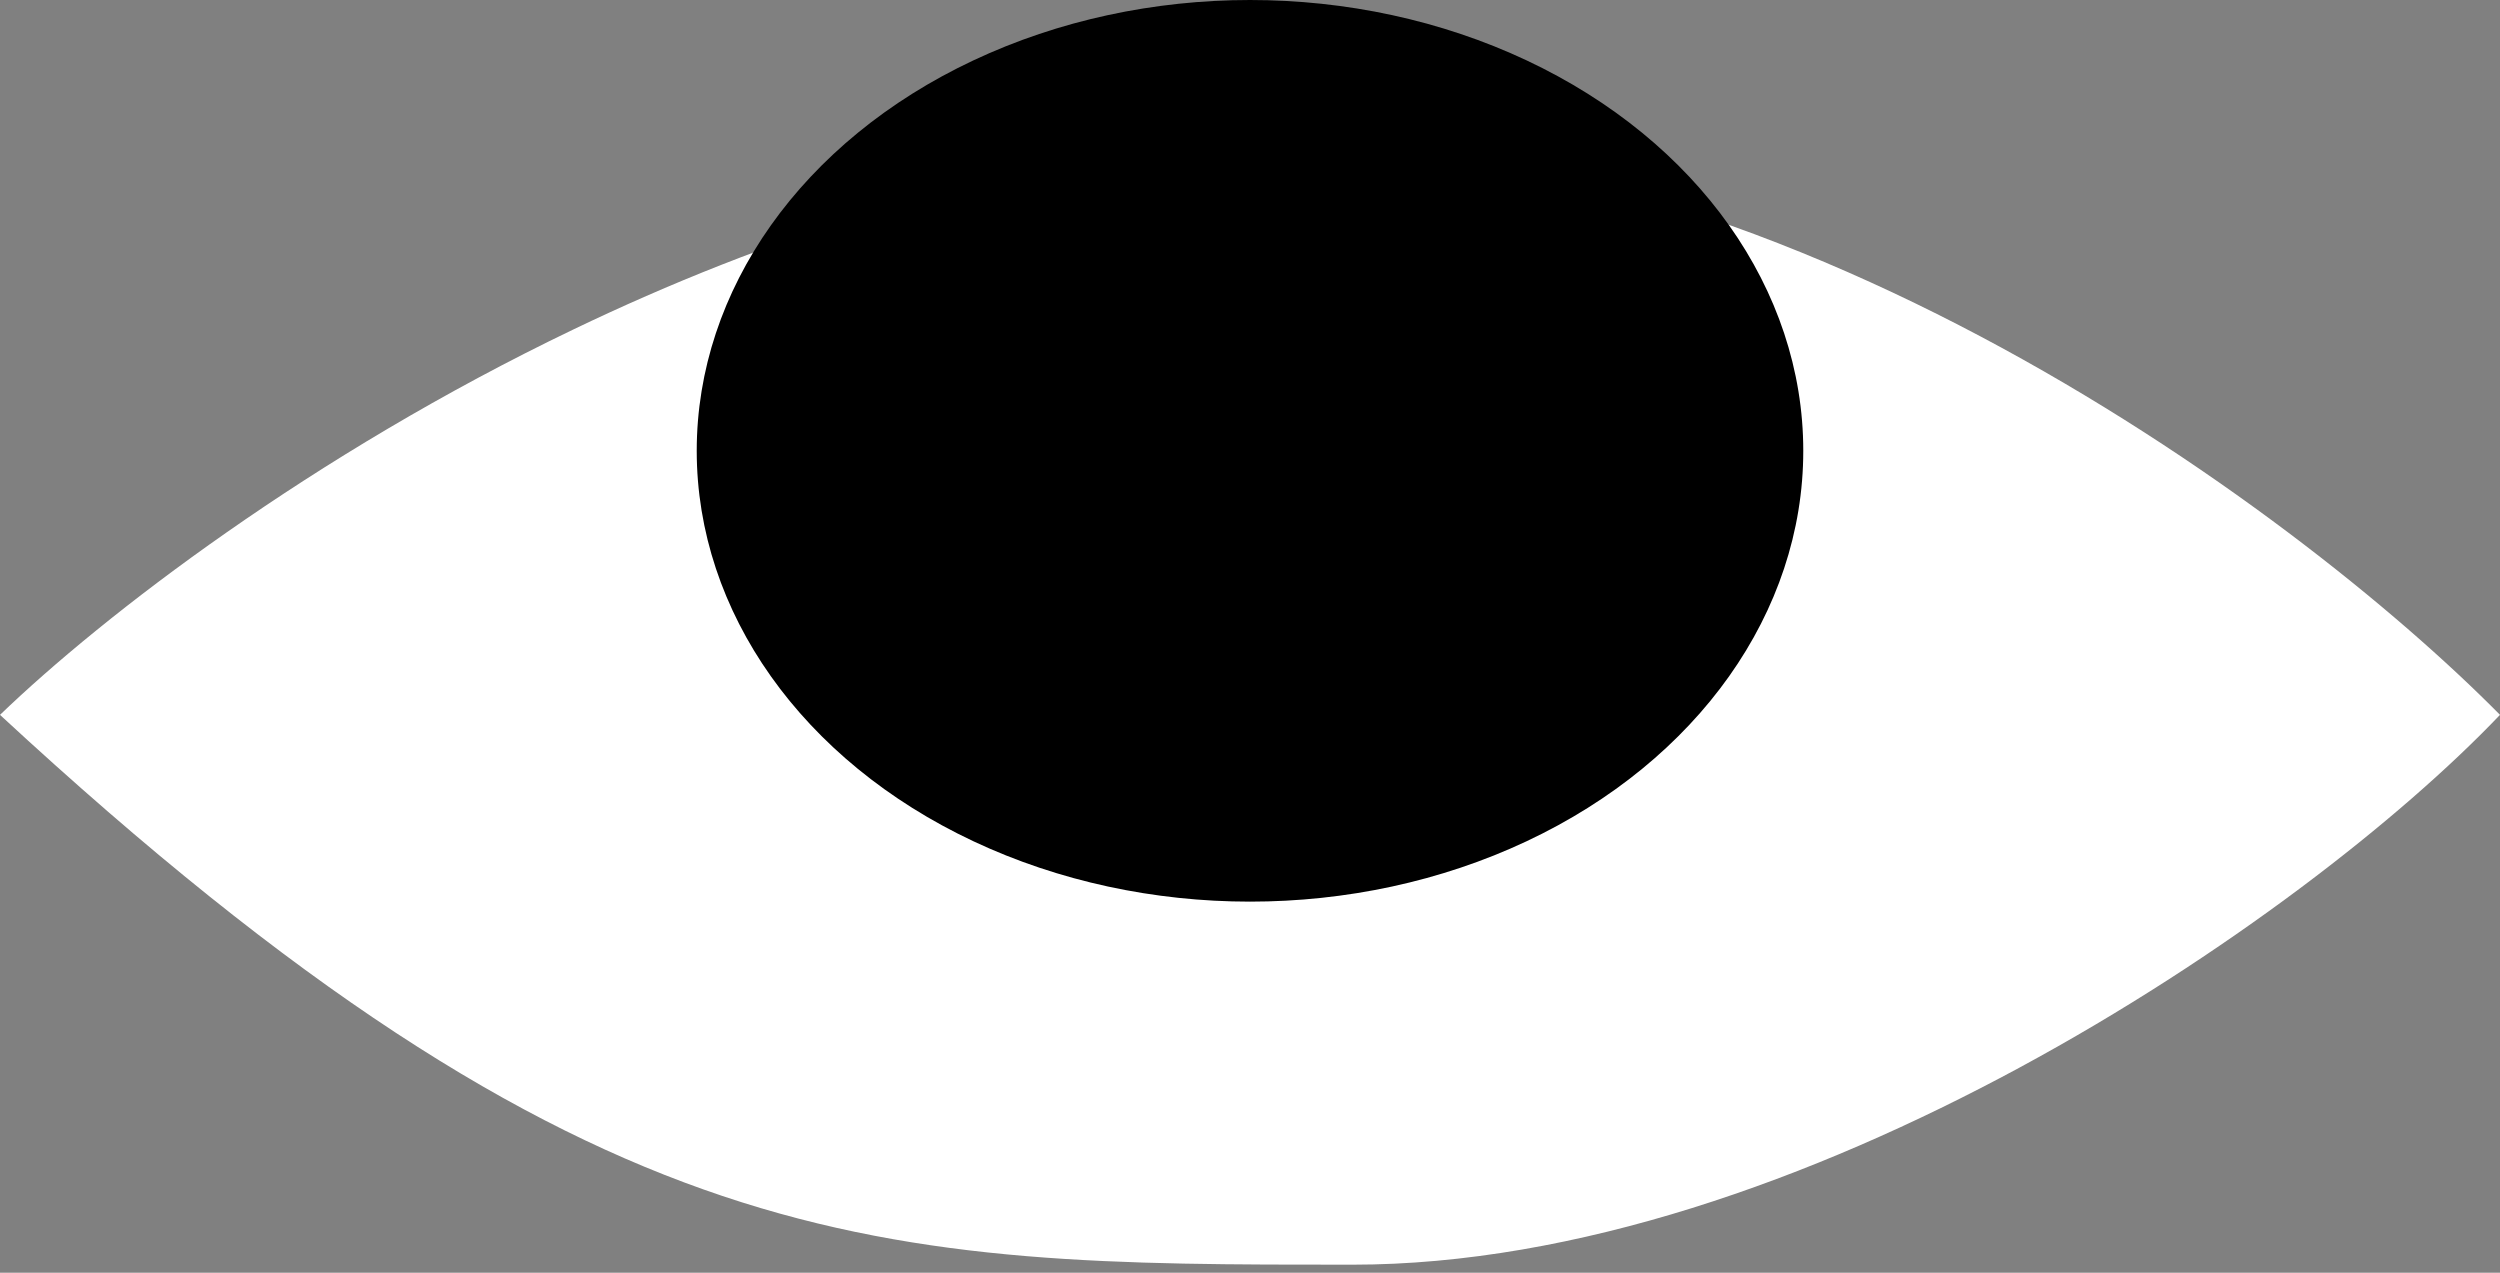 <svg width="55" height="28" viewBox="0 0 55 28" fill="none" xmlns="http://www.w3.org/2000/svg">
<rect x="0" y="0" width="55" height="28" fill="#808080" stroke="none"/>
<path d="M55 15.727C50.492 11.158 38.5 2.261 26.598 3.228C21.602 3.635 16.801 5.239 12.623 7.244C6.85 10.013 2.267 13.544 0 15.727C13.074 27.823 19.385 27.823 29.754 27.823C39.577 27.823 50.642 20.297 55 15.727Z" fill="white"/>
<ellipse cx="27.5" cy="9.918" rx="12.172" ry="9.918" fill="black"/>
</svg>
